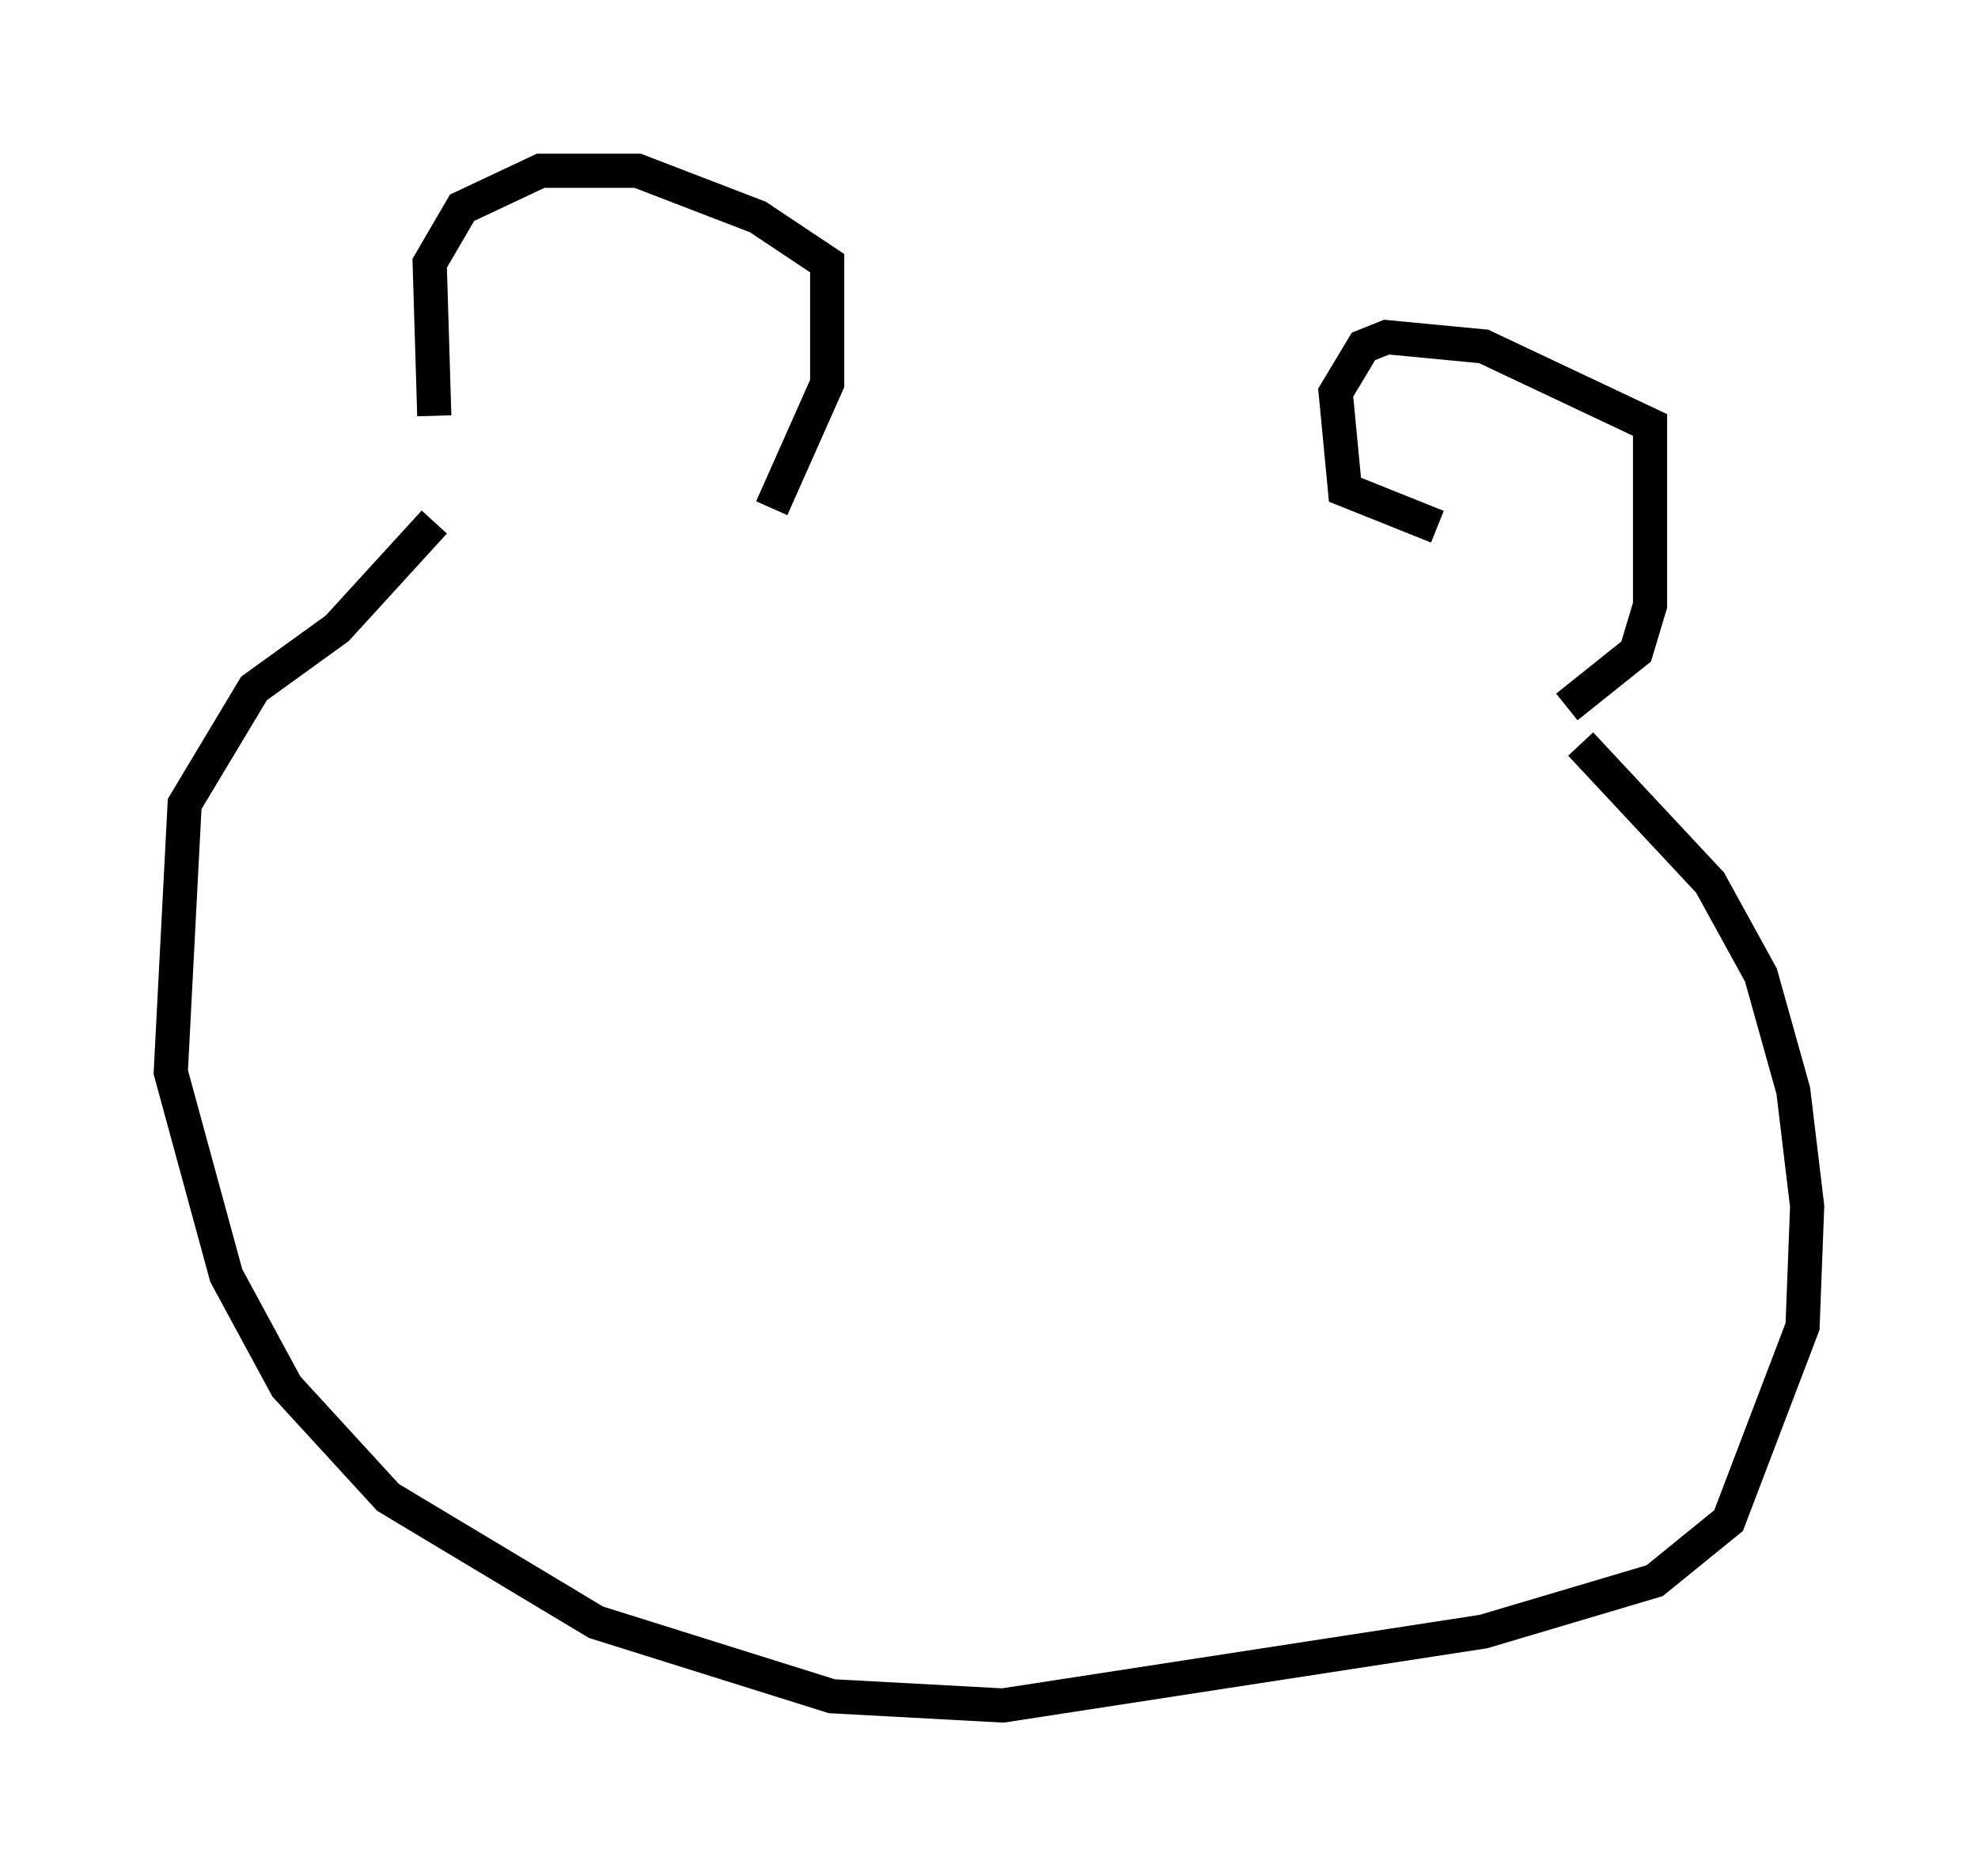 <?xml version="1.0" encoding="utf-8" ?>
<svg baseProfile="full" height="54.925" version="1.1" width="57.902" xmlns="http://www.w3.org/2000/svg" xmlns:ev="http://www.w3.org/2001/xml-events" xmlns:xlink="http://www.w3.org/1999/xlink"><defs /><rect fill="white" height="54.925" width="57.902" x="0" y="0" /><path d="M13.254, 15.013 m-0.541, -2.842 l-0.135, -4.465 0.947, -1.624 l2.3, -1.083 2.842, 0.0 l3.518, 1.353 2.03, 1.353 l0.0, 3.518 -1.624, 3.654 m19.486, 0.541 l-2.706, -1.083 -0.271, -2.842 l0.812, -1.353 0.677, -0.271 l2.842, 0.271 4.871, 2.3 l0.0, 5.277 -0.406, 1.353 l-2.03, 1.624 m-33.153, -5.413 l-2.842, 3.112 -2.436, 1.759 l-2.03, 3.383 -0.406, 7.848 l1.624, 5.954 1.759, 3.248 l2.977, 3.248 6.089, 3.654 l6.901, 2.165 5.007, 0.271 l14.073, -2.165 5.007, -1.488 l2.165, -1.759 2.165, -5.683 l0.135, -3.518 -0.406, -3.383 l-0.947, -3.383 -1.488, -2.706 l-3.789, -4.059 " fill="none" stroke="black" stroke-width="1" /></svg>